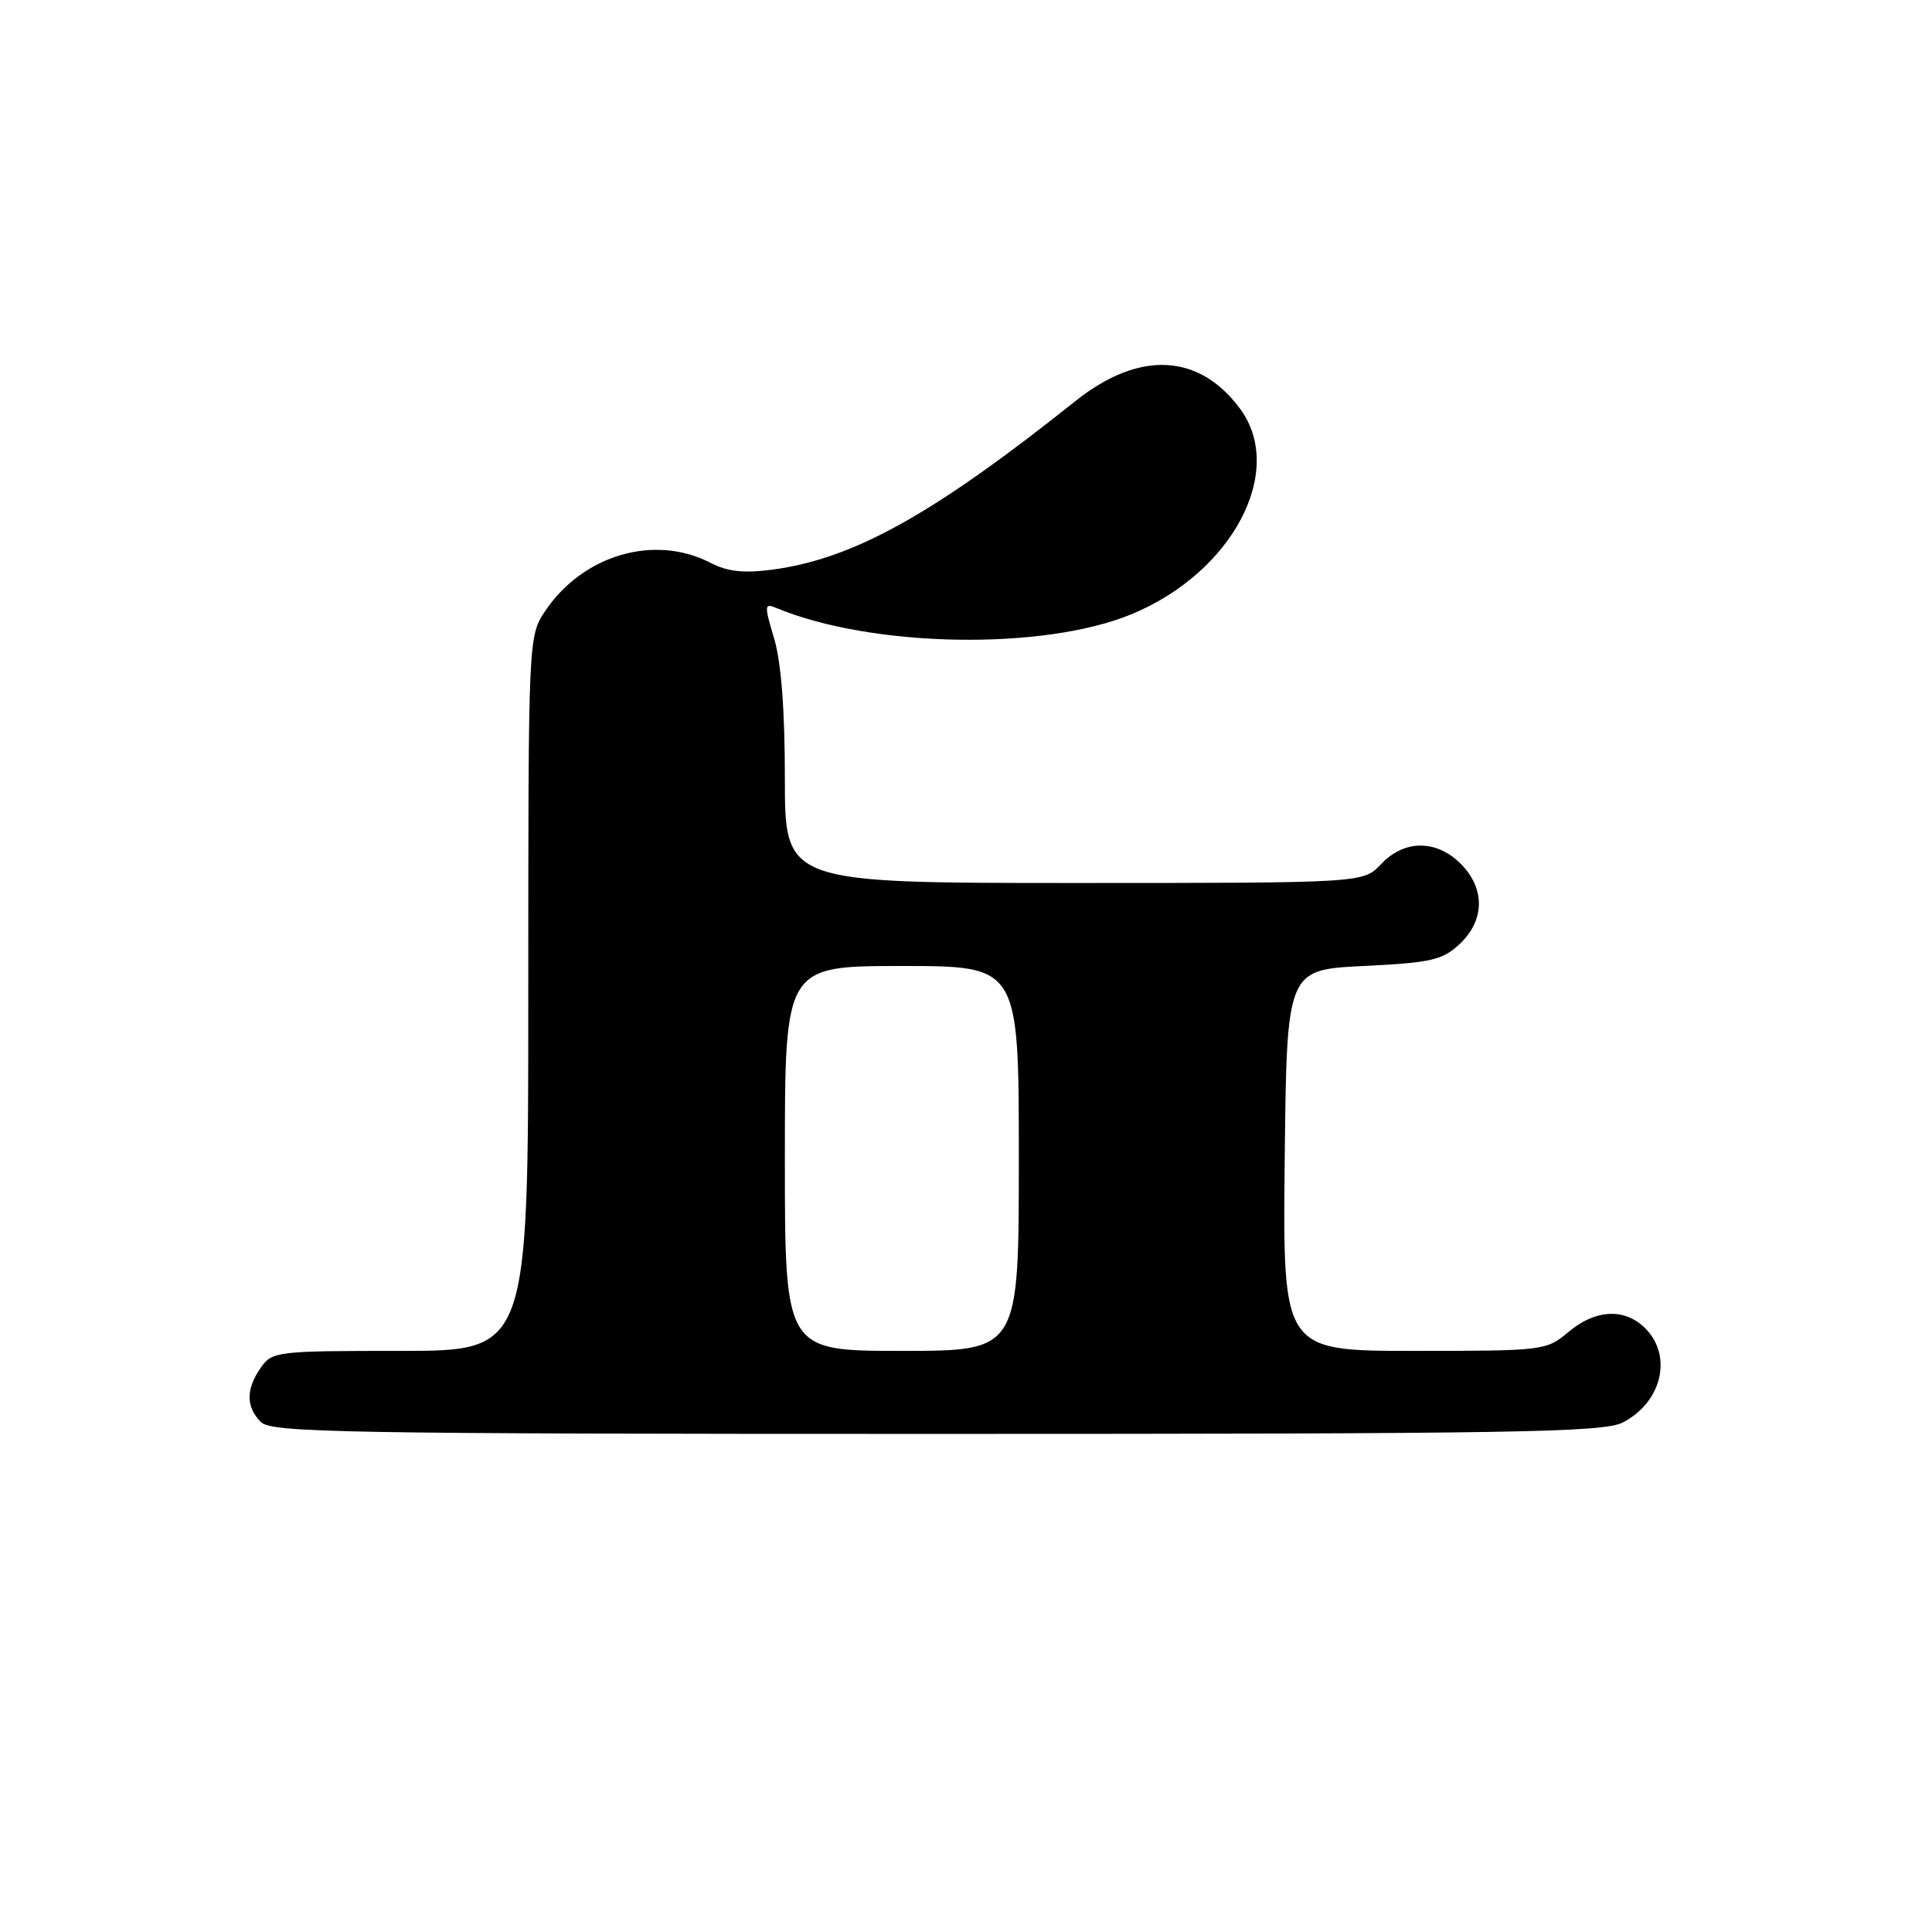 <?xml version="1.0" encoding="UTF-8" standalone="no"?>
<!DOCTYPE svg PUBLIC "-//W3C//DTD SVG 1.1//EN" "http://www.w3.org/Graphics/SVG/1.1/DTD/svg11.dtd" >
<svg xmlns="http://www.w3.org/2000/svg" xmlns:xlink="http://www.w3.org/1999/xlink" version="1.1" viewBox="0 0 256 256">
 <g >
 <path fill="currentColor"
d=" M 215.02 188.49 C 220.21 185.81 221.67 179.67 218.00 176.00 C 215.29 173.29 211.40 173.48 207.82 176.50 C 204.90 178.96 204.55 179.00 187.41 179.00 C 169.97 179.00 169.97 179.00 170.23 153.75 C 170.50 128.50 170.50 128.50 180.67 128.00 C 189.68 127.56 191.13 127.22 193.42 125.08 C 196.76 121.94 196.81 117.72 193.55 114.45 C 190.32 111.23 186.06 111.24 183.00 114.50 C 180.65 117.00 180.65 117.00 142.33 117.00 C 104.00 117.00 104.00 117.00 104.00 103.16 C 104.00 94.06 103.51 87.70 102.57 84.58 C 101.26 80.21 101.28 79.90 102.82 80.54 C 115.51 85.83 138.30 86.23 150.00 81.36 C 163.31 75.83 170.38 62.44 164.35 54.21 C 158.90 46.79 150.95 46.40 142.48 53.16 C 123.66 68.17 113.09 74.05 102.35 75.48 C 98.55 75.98 96.41 75.75 94.15 74.58 C 86.75 70.75 77.28 73.50 72.27 80.92 C 70.00 84.30 70.00 84.30 70.00 131.65 C 70.00 179.00 70.00 179.00 53.06 179.00 C 36.68 179.00 36.06 179.07 34.56 181.22 C 32.57 184.05 32.58 186.44 34.57 188.43 C 35.98 189.83 45.47 190.00 124.12 190.00 C 200.64 190.00 212.48 189.80 215.02 188.49 Z  M 104.00 153.50 C 104.00 128.00 104.00 128.00 119.50 128.00 C 135.00 128.00 135.00 128.00 135.00 153.50 C 135.00 179.00 135.00 179.00 119.50 179.00 C 104.00 179.00 104.00 179.00 104.00 153.50 Z "/>
</g>
</svg>